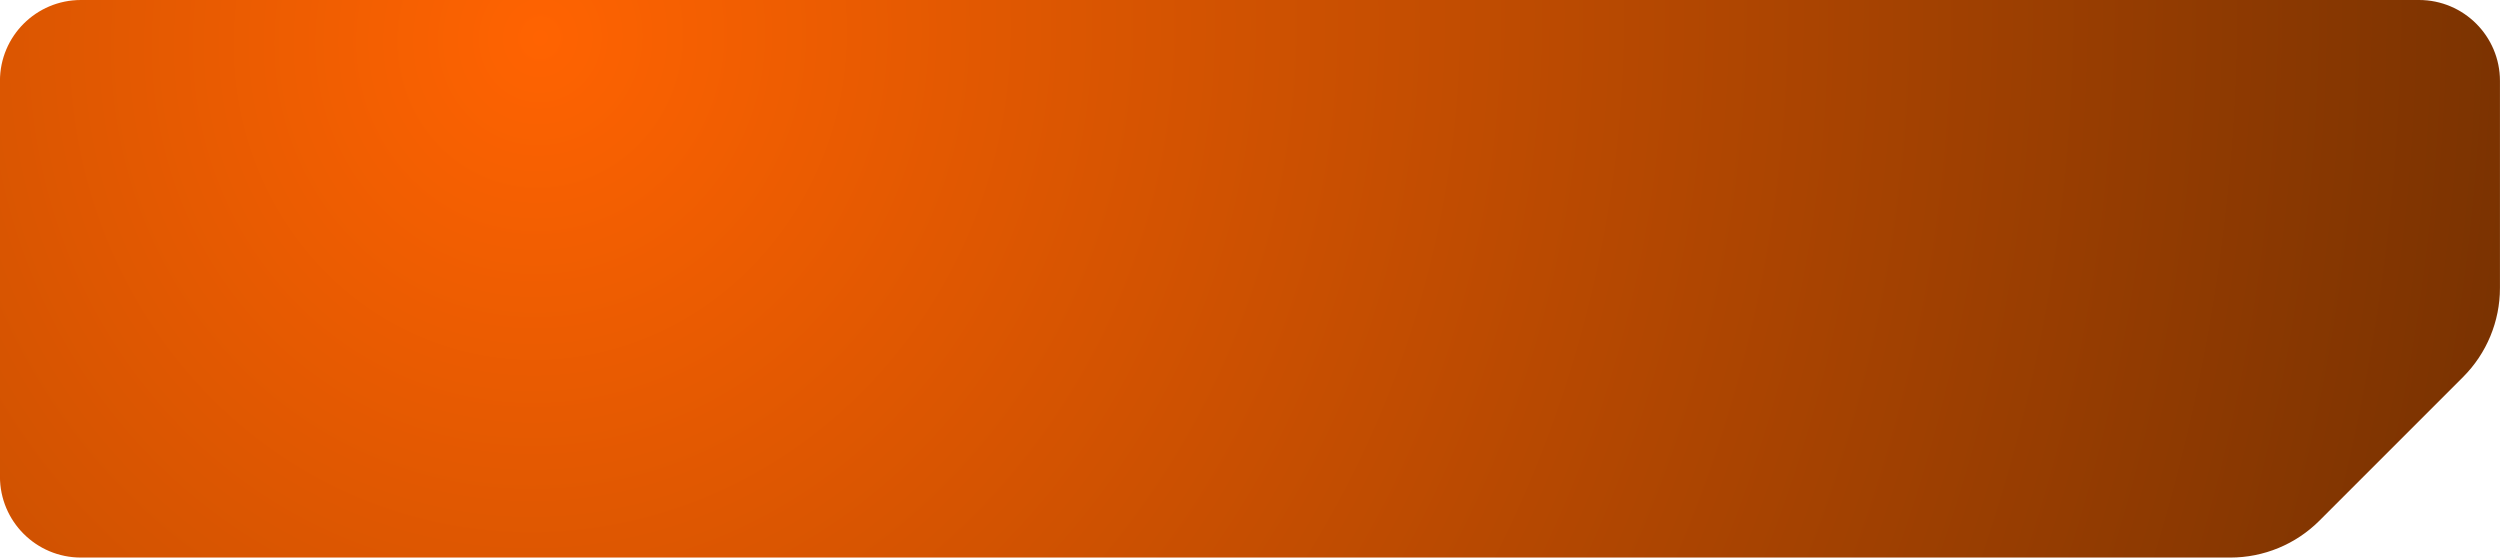 <svg width="278" height="62" viewBox="0 0 278 62" fill="none" xmlns="http://www.w3.org/2000/svg">
<path fill-rule="evenodd" clip-rule="evenodd" d="M8.995 0C4.024 0 -0.005 4.029 -0.005 9V53C-0.005 57.971 4.024 62 8.995 62H248.018C251.731 62 255.292 60.525 257.918 57.9L273.895 41.923C276.52 39.297 277.995 35.736 277.995 32.023V9C277.995 4.029 273.966 0 268.995 0H8.995Z" fill="url(#paint0_radial_9_3220)"/>
<defs>
<radialGradient id="paint0_radial_9_3220" cx="0" cy="0" r="1" gradientUnits="userSpaceOnUse" gradientTransform="translate(57.715 4.5) rotate(21.703) scale(386.692 408.743)">
<stop stop-color="#FF6301"/>
<stop offset="1" stop-color="#1C1001"/>
</radialGradient>
</defs>
</svg>
